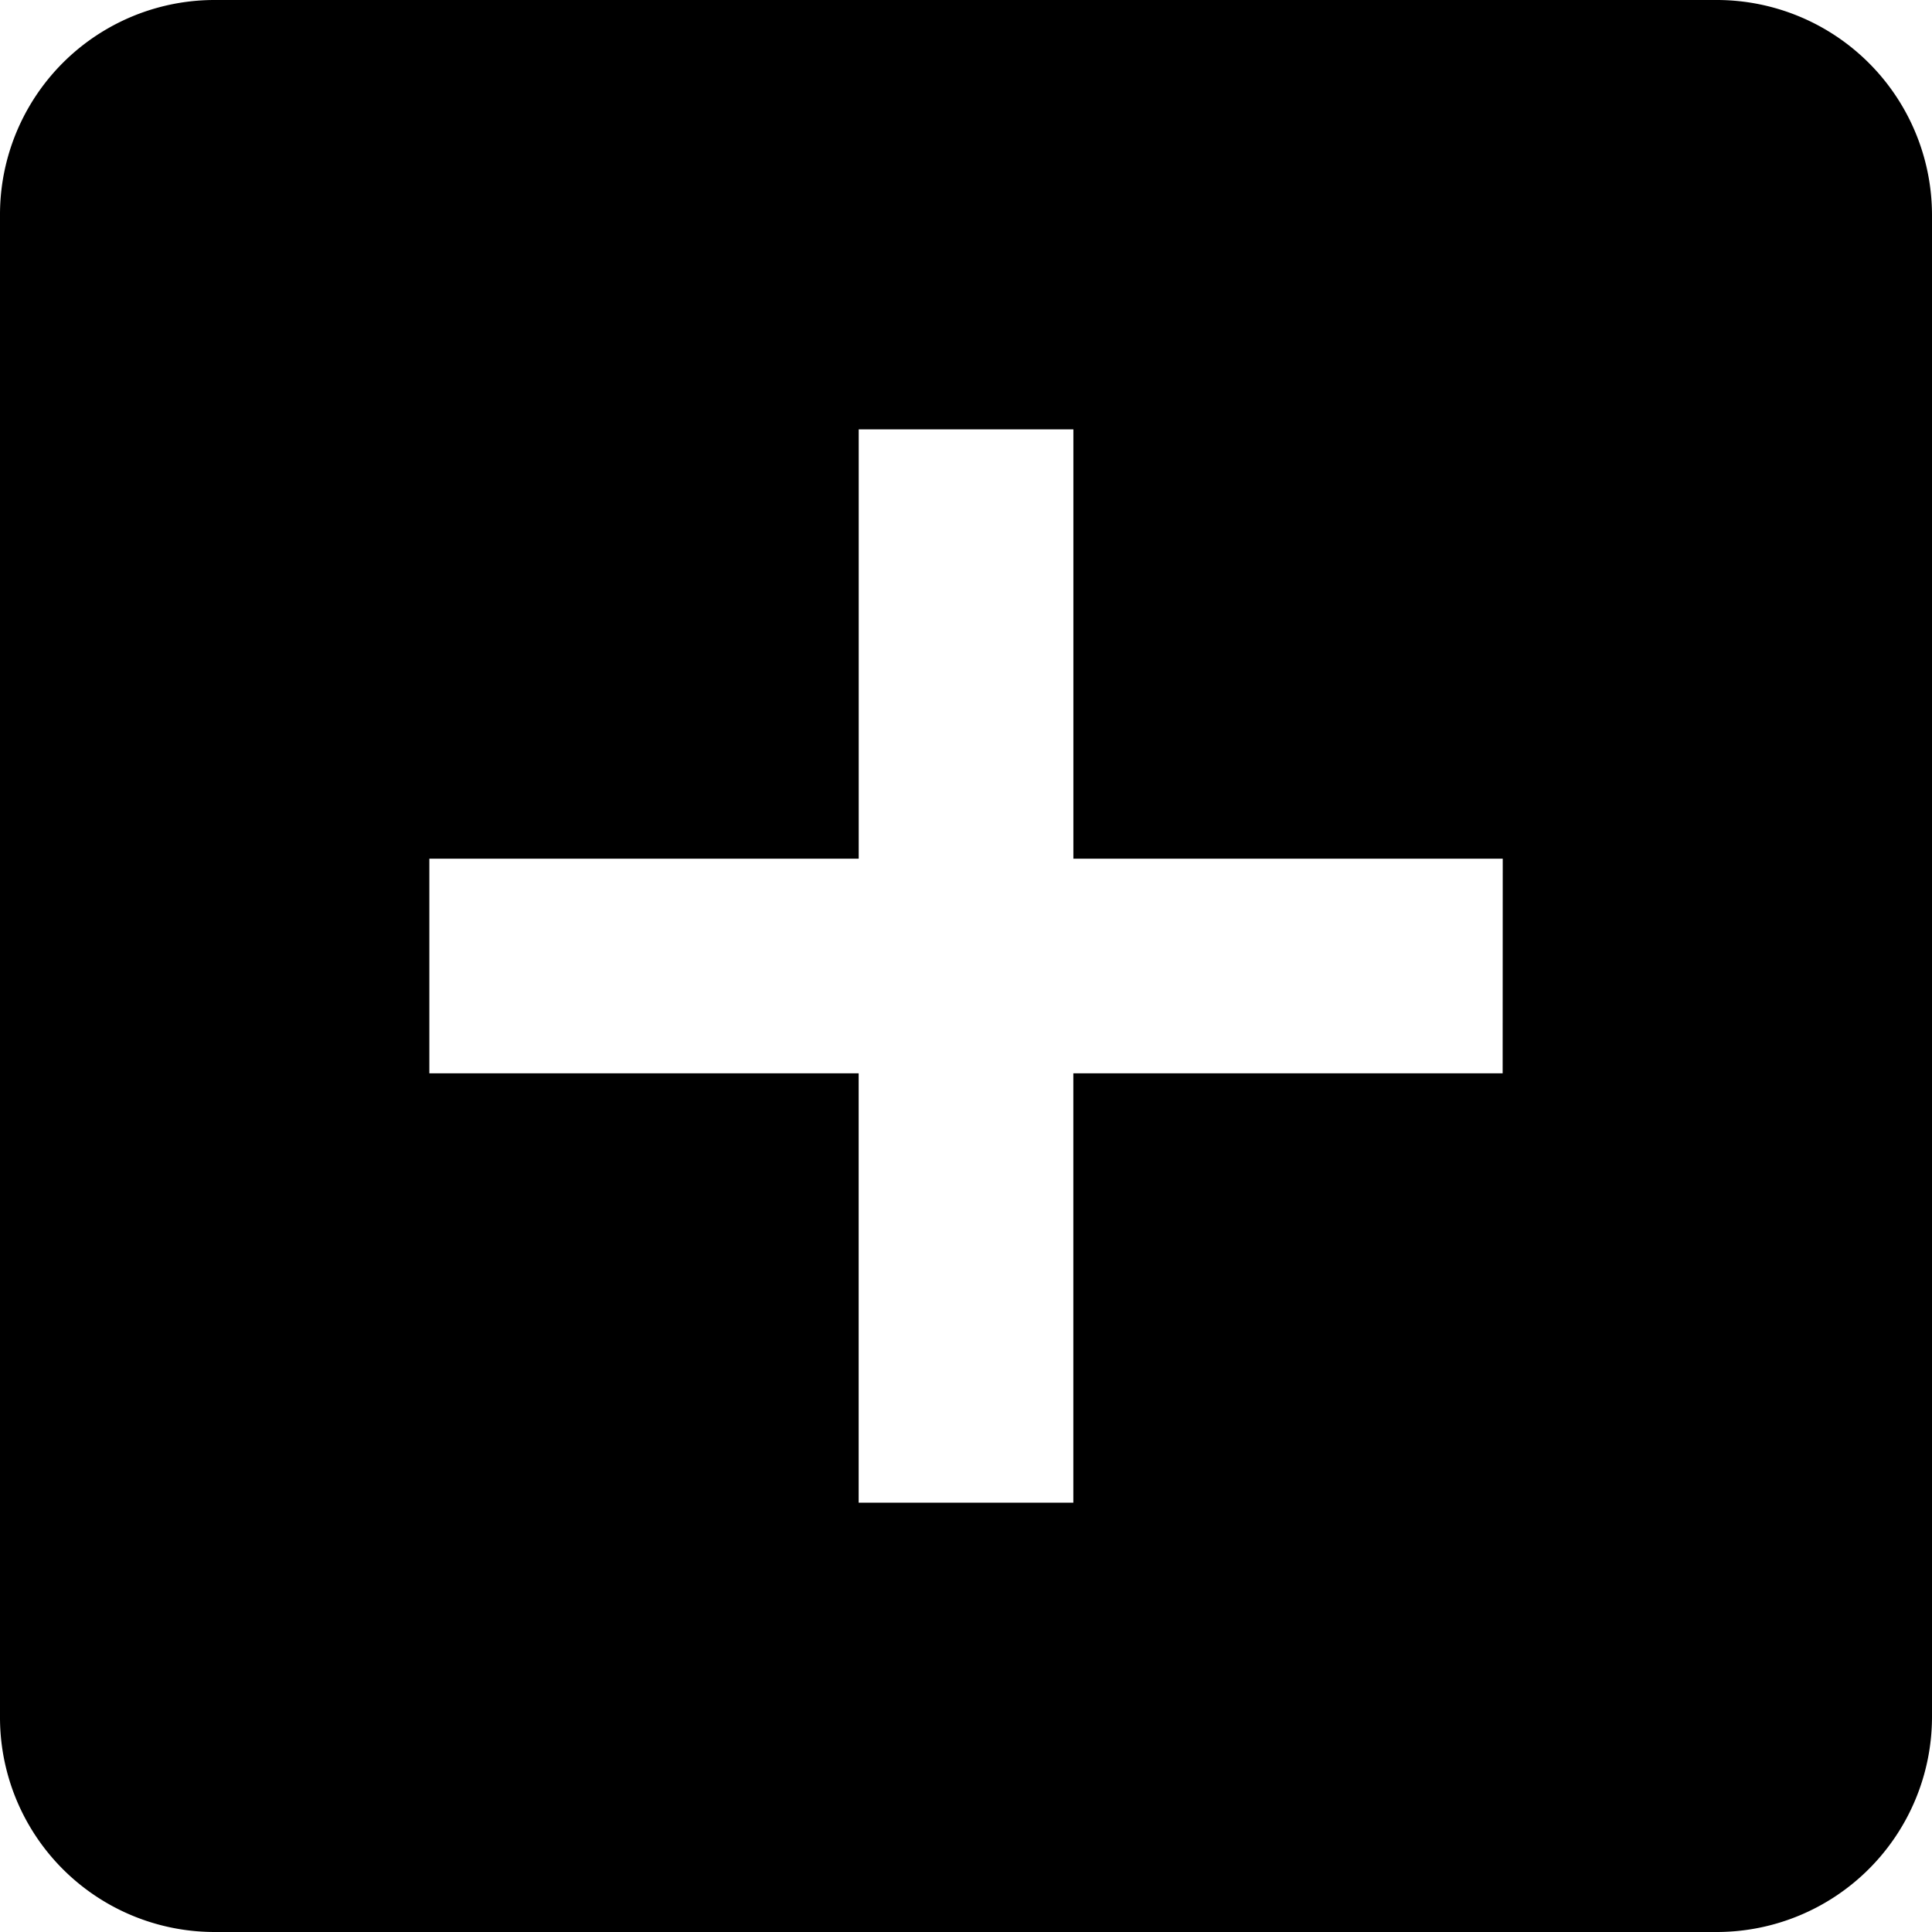 <svg xmlns="http://www.w3.org/2000/svg" width="43" height="43" viewBox="0 0 43 43"><path d="M42.722,4.5H9.278A4.776,4.776,0,0,0,4.5,9.278V42.722A4.776,4.776,0,0,0,9.278,47.5H42.722A4.792,4.792,0,0,0,47.5,42.722V9.278A4.792,4.792,0,0,0,42.722,4.5ZM37.944,28.389H28.389v9.556H23.611V28.389H14.056V23.611h9.556V14.056h4.778v9.556h9.556Z" transform="translate(-4.5 -4.5)"/></svg>